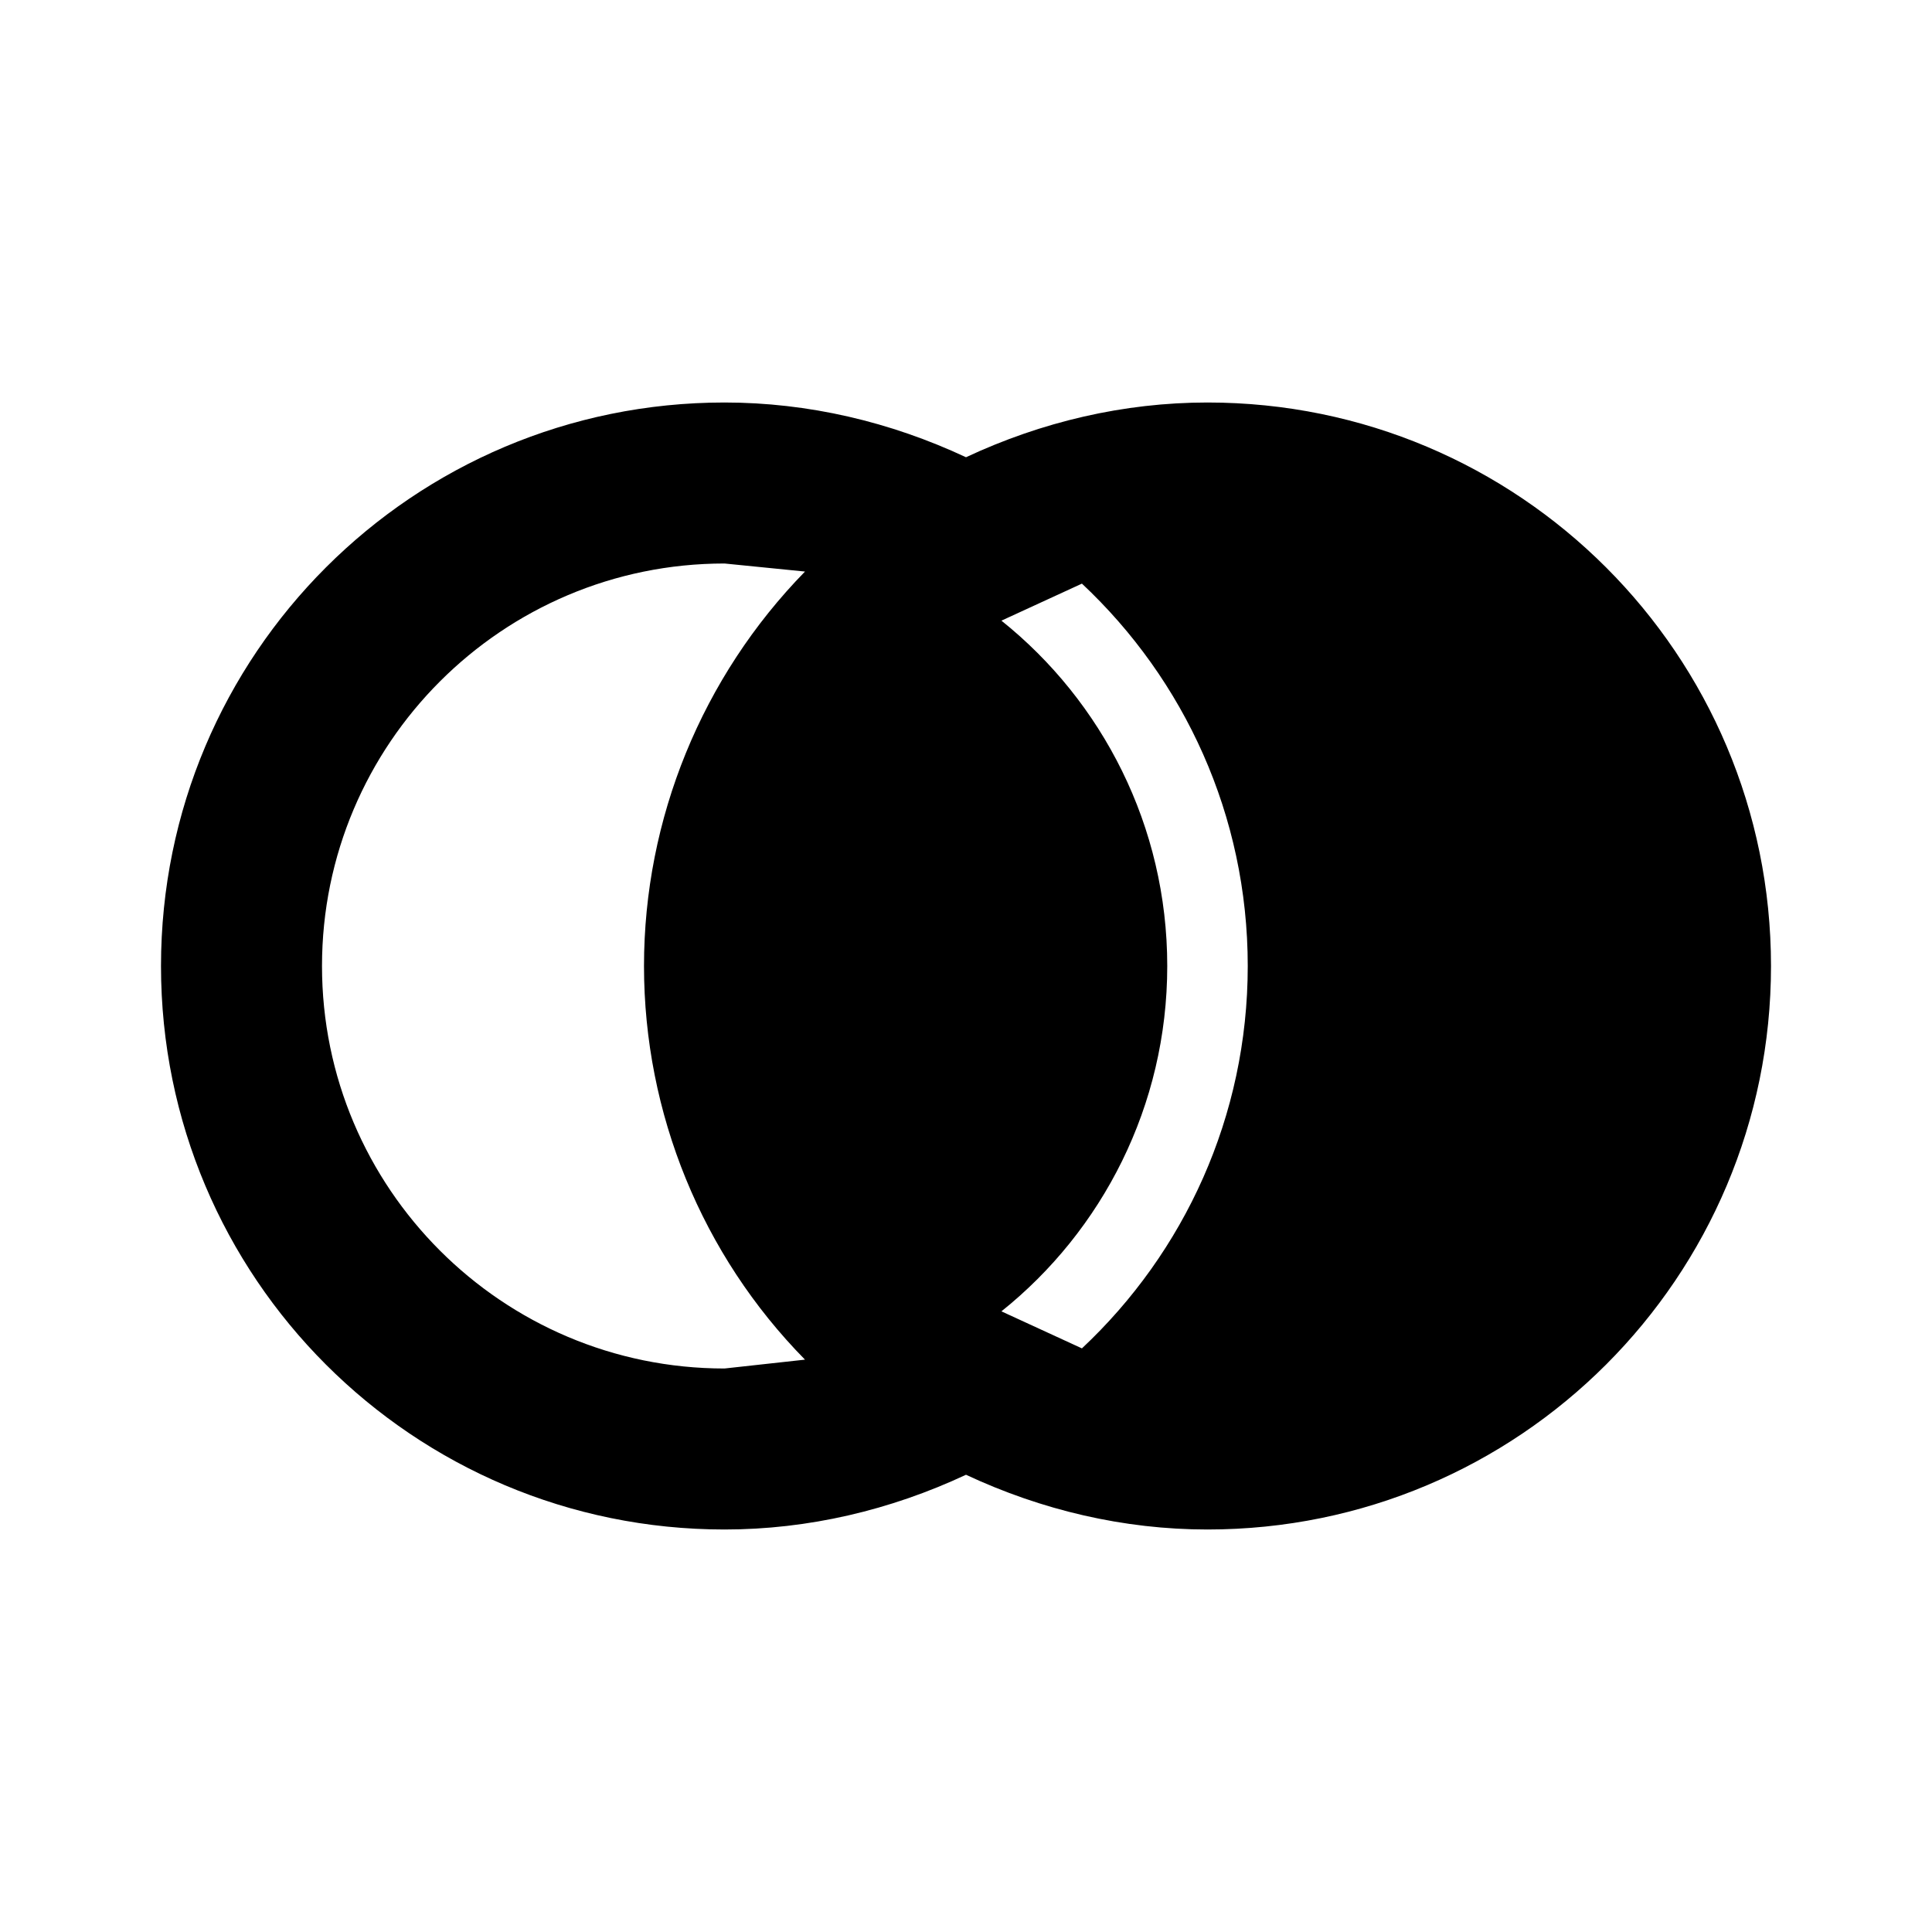 <svg xmlns="http://www.w3.org/2000/svg" xmlns:xlink="http://www.w3.org/1999/xlink" width="24" height="24" version="1.1" viewBox="0 0 24 24"><path d="M15,19C13.96,19 12.94,18.76 12,18.32C11.06,18.76 10.04,19 9,19C5.13,19 2,15.87 2,12C2,8.13 5.13,5 9,5C10.04,5 11.06,5.24 12,5.68C12.94,5.24 13.96,5 15,5C18.87,5 22,8.13 22,12C22,15.87 18.87,19 15,19M9,17L10,16.89C8.72,15.59 8,13.83 8,12C8,10.17 8.72,8.41 10,7.1L9,7C6.24,7 4,9.24 4,12C4,14.76 6.24,17 9,17M15.5,12C15.5,10.13 14.71,8.44 13.44,7.25L12.44,7.71C13.69,8.71 14.5,10.26 14.5,12C14.5,13.74 13.69,15.29 12.44,16.29L13.44,16.75C14.71,15.56 15.5,13.87 15.5,12Z"/></svg>